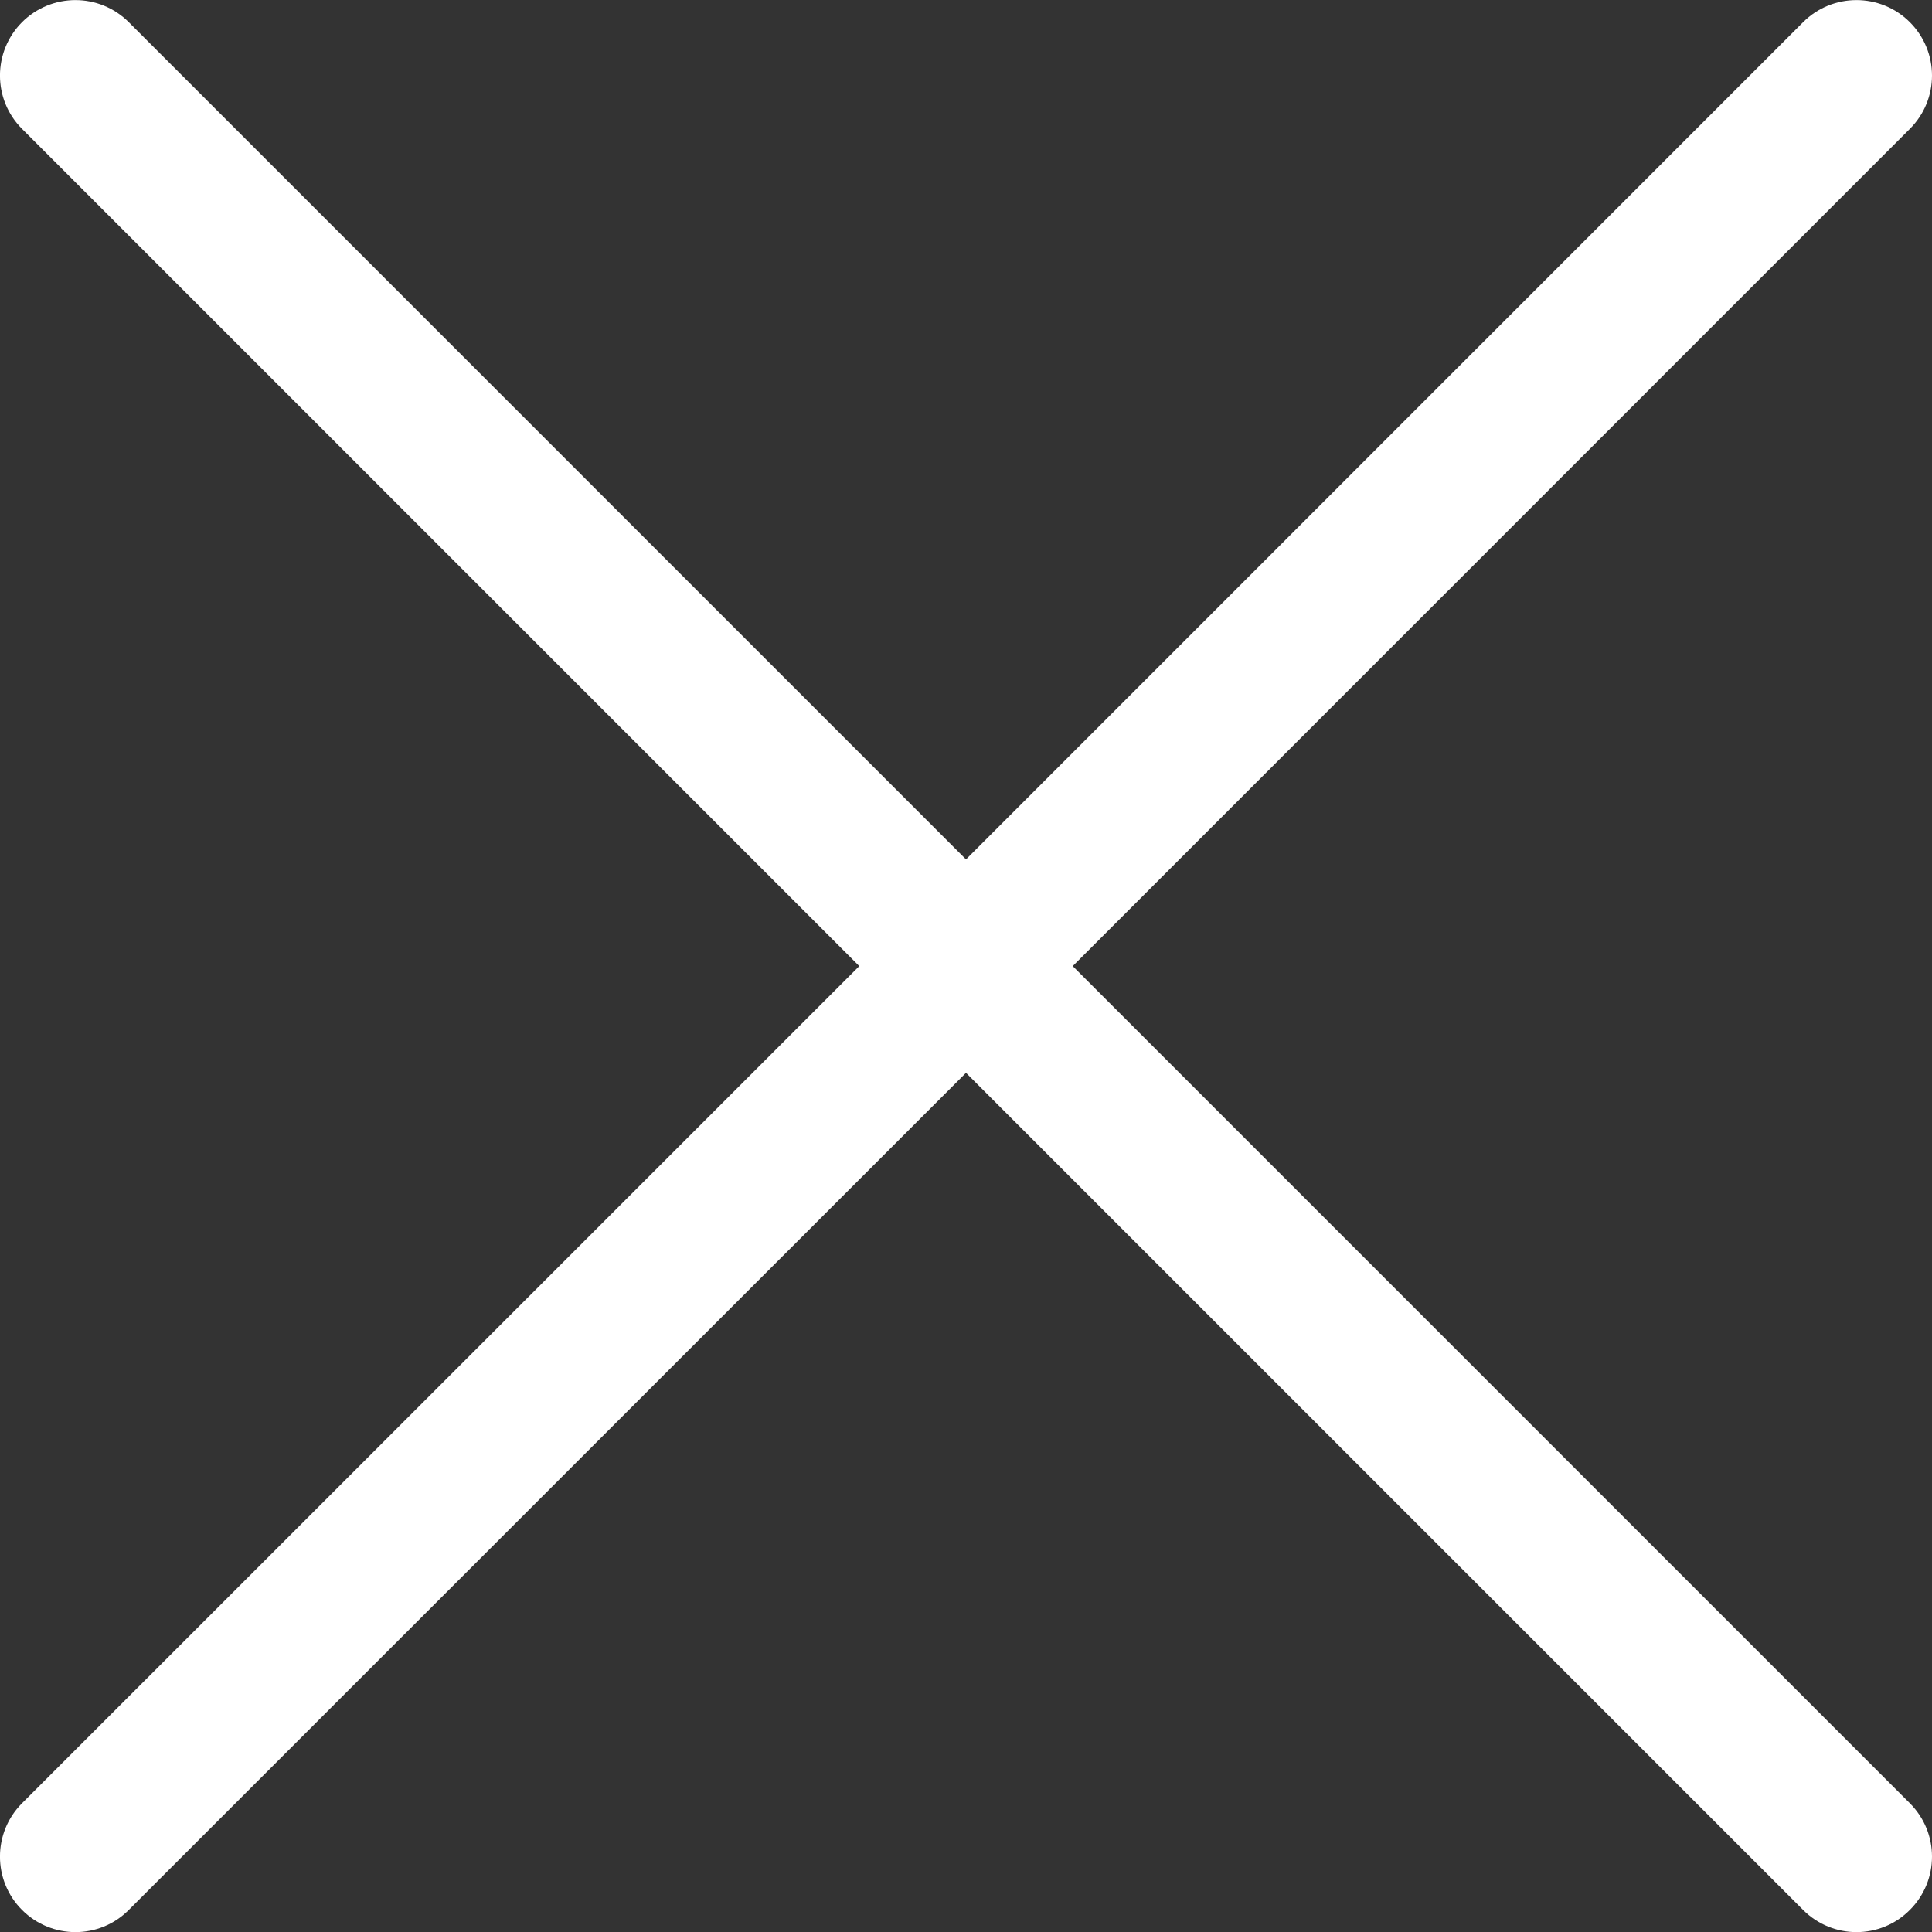 <svg width="17" height="17" viewBox="0 0 17 17" fill="none" xmlns="http://www.w3.org/2000/svg">
<rect x="0" y="0" width="17" height="17" fill="#333333" stroke="none"/>
<path d="M9.439 8.501L16.805 1.134C17.065 0.875 17.065 0.455 16.805 0.195C16.546 -0.064 16.125 -0.064 15.866 0.195L8.5 7.562L1.133 0.195C0.874 -0.064 0.454 -0.064 0.194 0.195C-0.065 0.455 -0.065 0.875 0.194 1.134L7.561 8.501L0.194 15.867C-0.065 16.126 -0.065 16.547 0.194 16.806C0.324 16.936 0.494 17.001 0.664 17.001C0.834 17.001 1.004 16.936 1.133 16.806L8.5 9.44L15.866 16.806C15.996 16.936 16.166 17.001 16.336 17.001C16.506 17.001 16.676 16.936 16.805 16.806C17.065 16.547 17.065 16.126 16.805 15.867L9.439 8.501Z" fill="white"/>
</svg>
